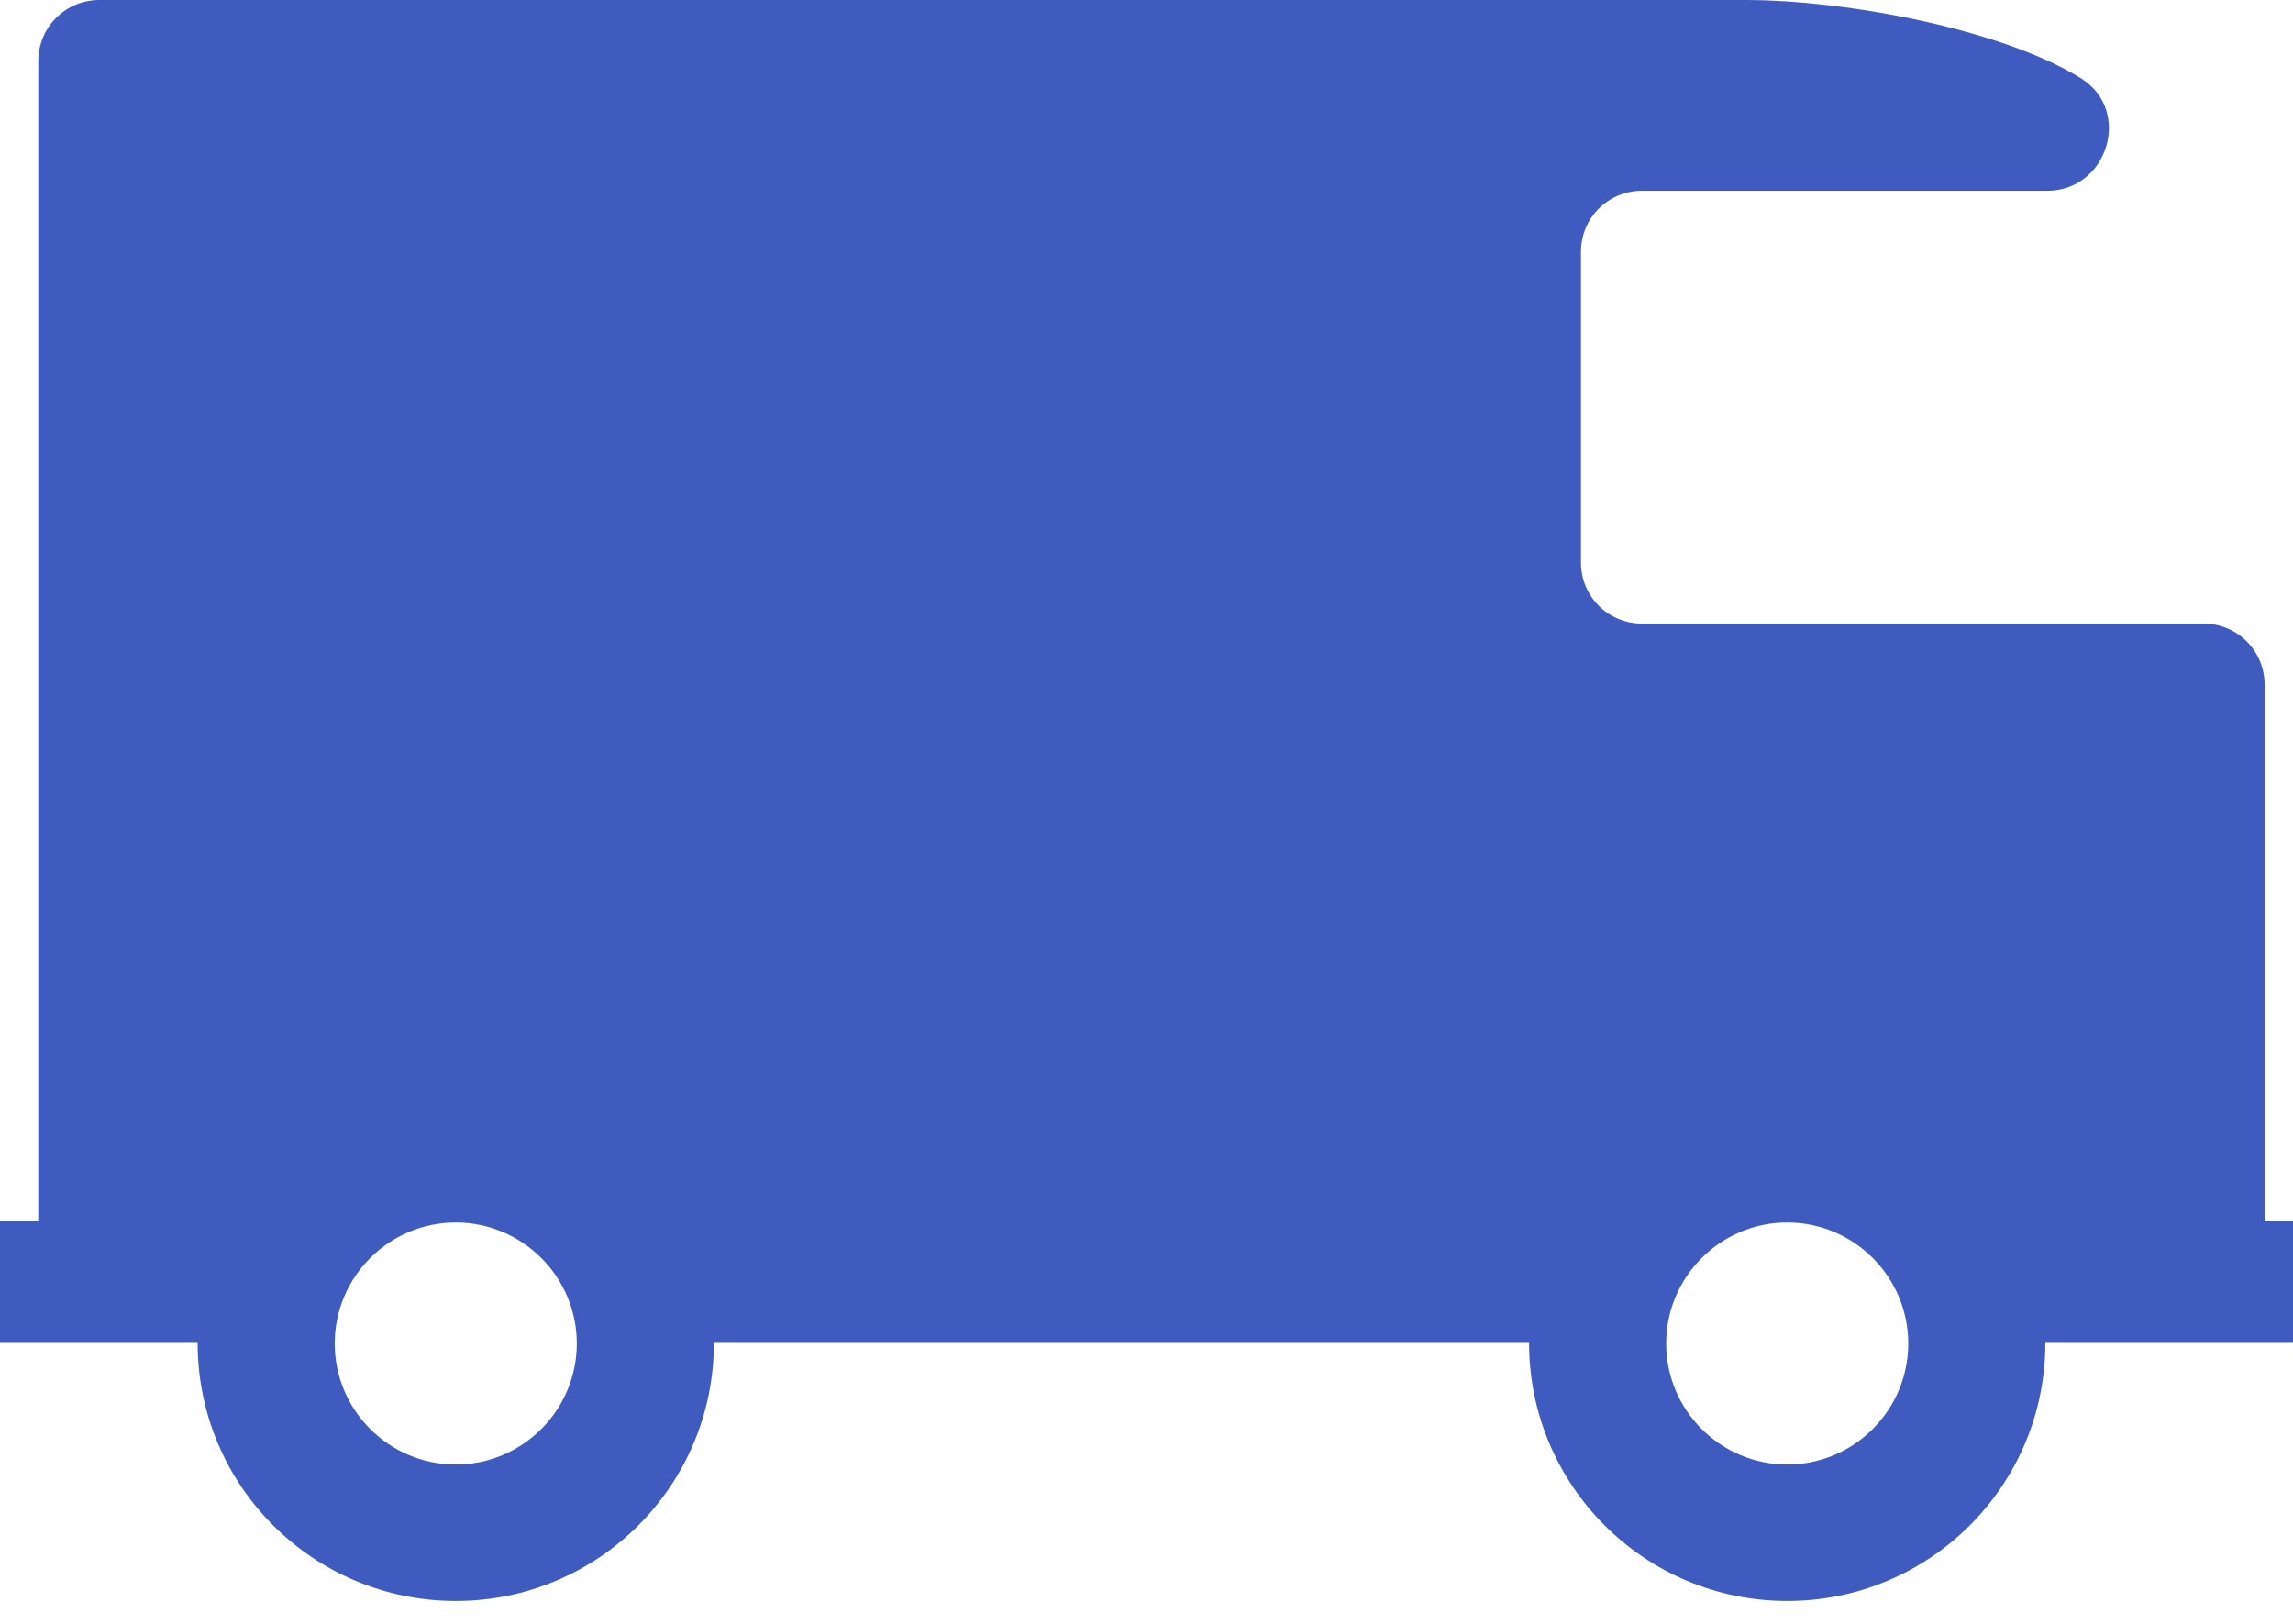 <svg width="96" height="68" viewBox="0 0 96 68" fill="none" xmlns="http://www.w3.org/2000/svg">
<path d="M94.811 51.167V28.673C94.811 27.251 93.673 26.114 92.251 26.114H68.749C67.327 26.114 66.189 24.976 66.189 23.554V10.549C66.189 9.127 67.327 7.989 68.749 7.989H85.71C88.243 7.989 89.278 4.628 87.132 3.284C83.796 1.215 77.281 0 73.067 0H4.163C2.741 0 1.603 1.138 1.603 2.56V51.141H0V56.235H8.274C8.274 62.207 13.108 67.042 19.081 67.042C25.054 67.042 29.889 62.207 29.889 56.235H64.017C64.017 62.207 68.852 67.042 74.825 67.042C80.797 67.042 85.632 62.207 85.632 56.235H96V51.141H94.785L94.811 51.167ZM19.081 61.328C16.289 61.328 14.014 59.053 14.014 56.261C14.014 53.468 16.289 51.193 19.081 51.193C21.873 51.193 24.149 53.468 24.149 56.261C24.149 59.053 21.873 61.328 19.081 61.328ZM74.825 61.328C72.032 61.328 69.757 59.053 69.757 56.261C69.757 53.468 72.032 51.193 74.825 51.193C77.617 51.193 79.892 53.468 79.892 56.261C79.892 59.053 77.617 61.328 74.825 61.328Z" fill="#3F5BC0"/>
</svg>
